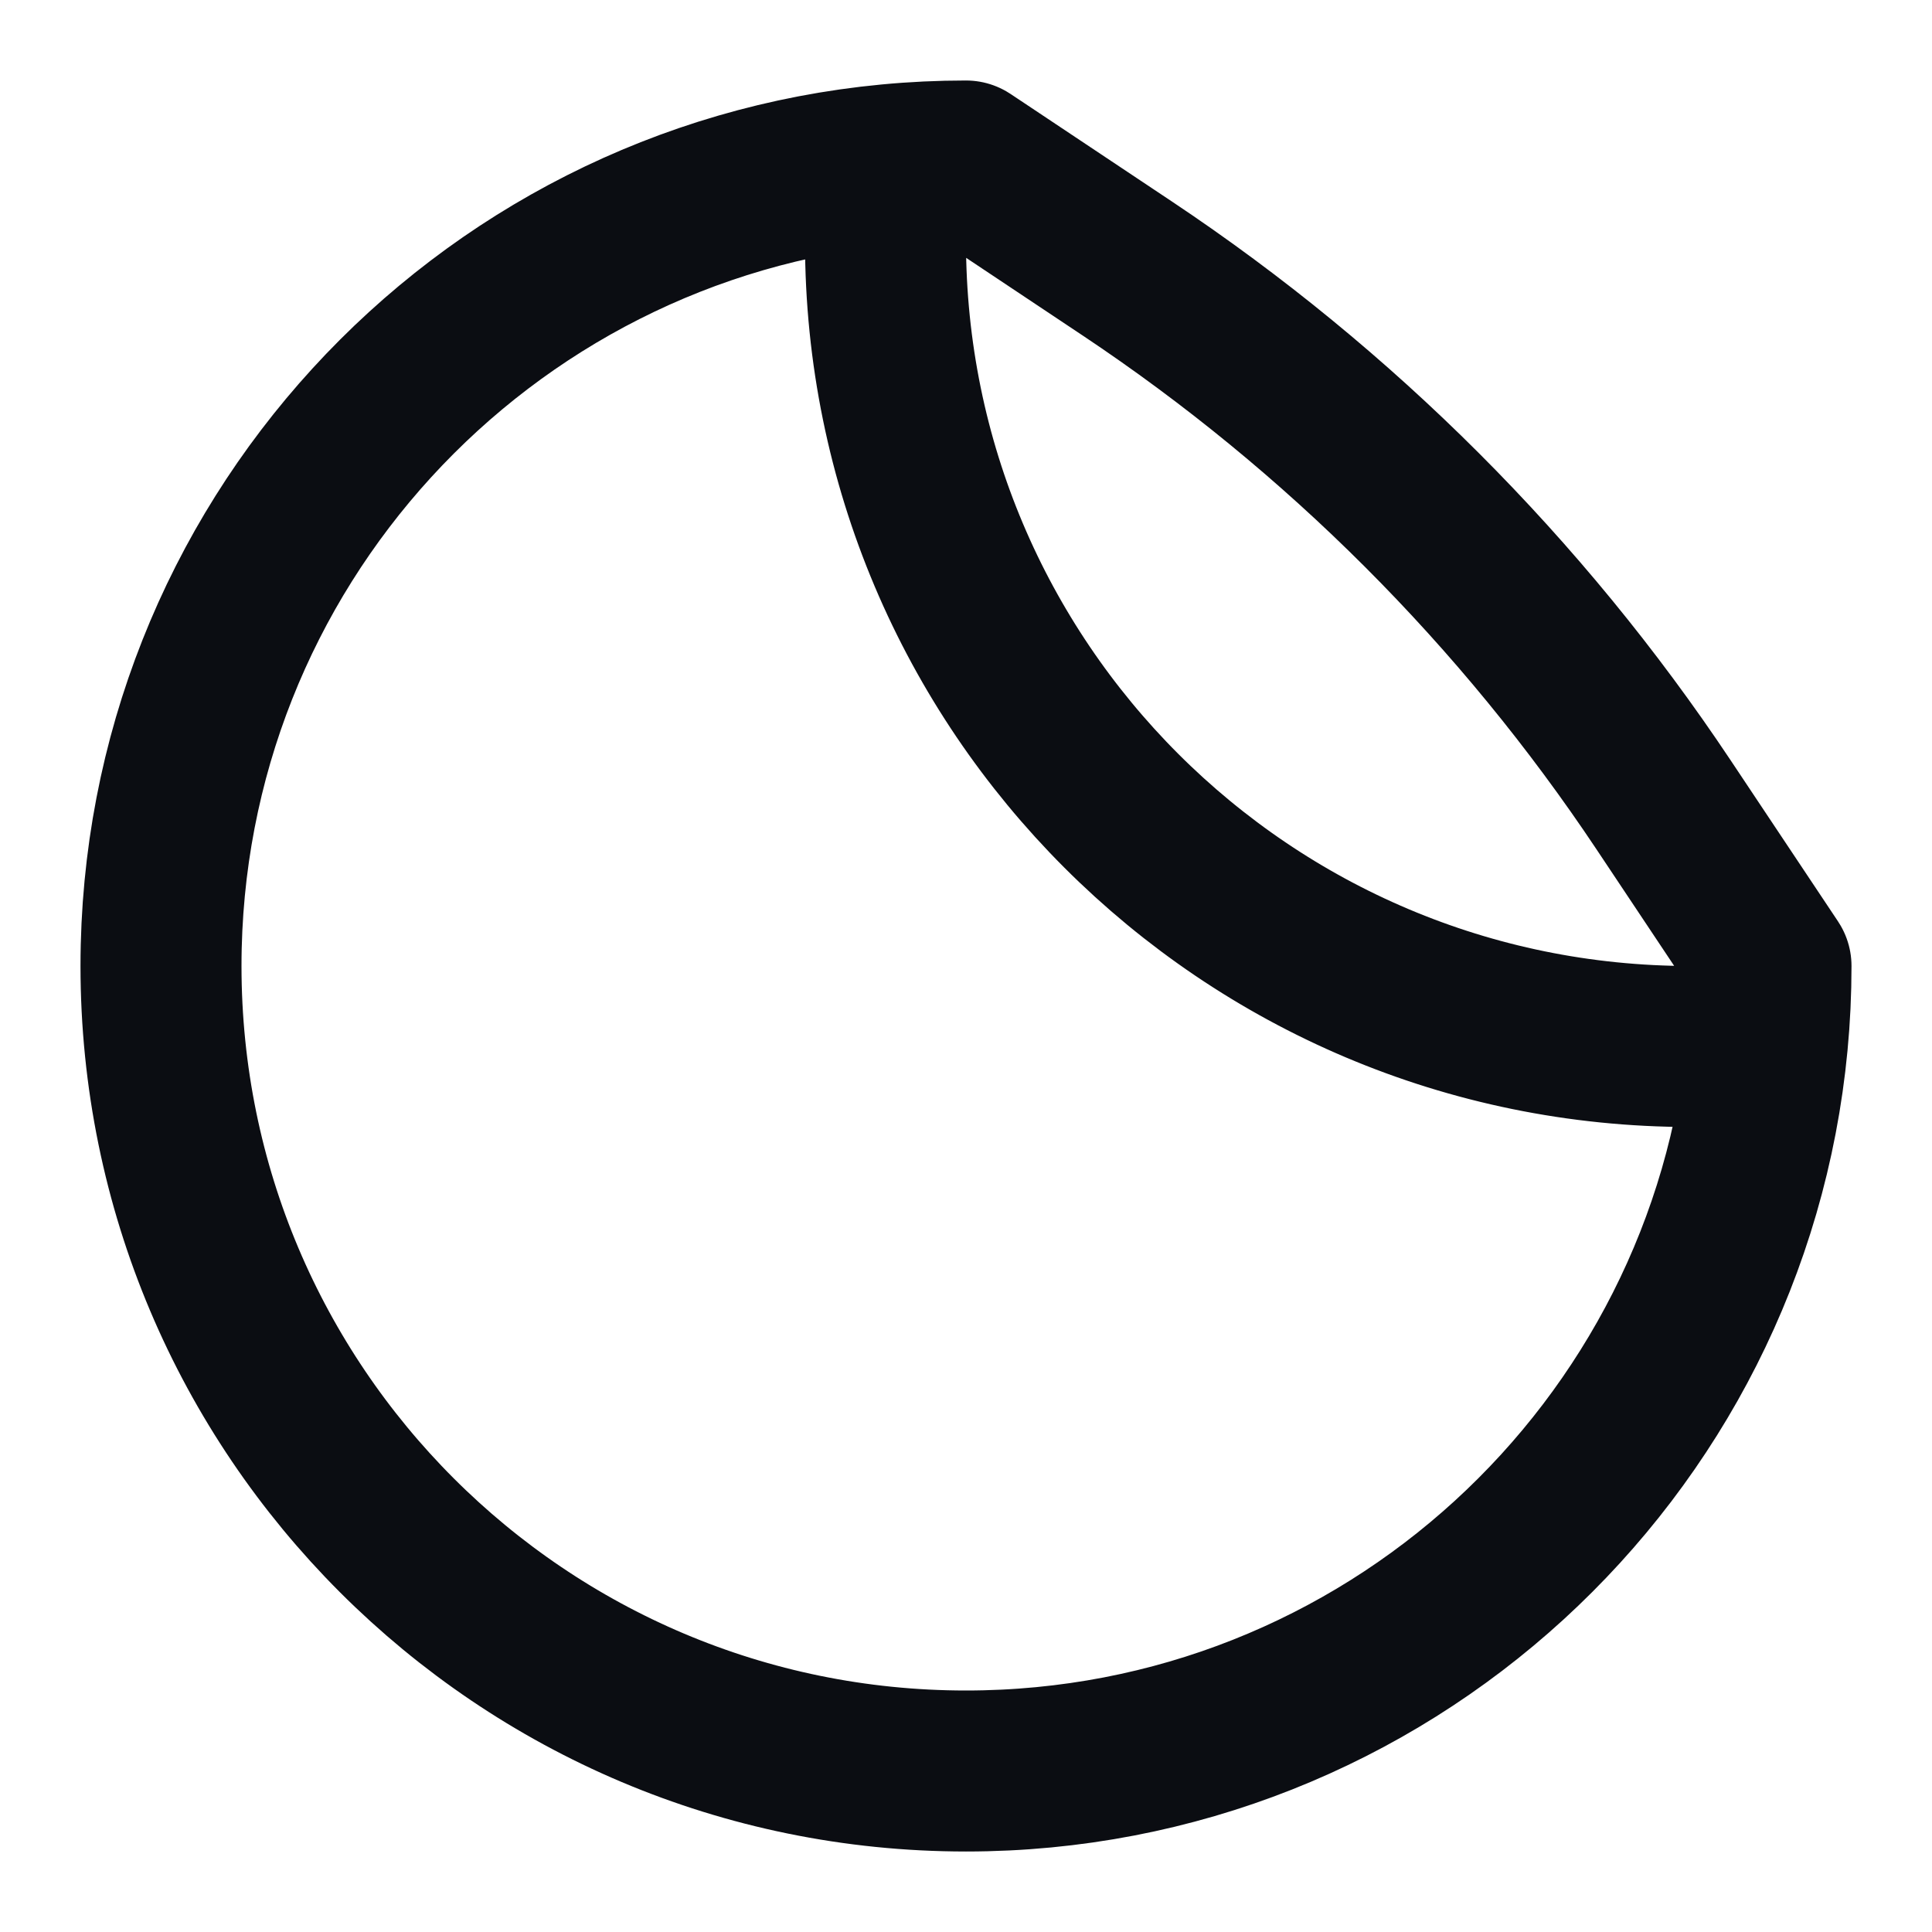 <svg width="24" height="24" viewBox="0 0 24 24" fill="none" xmlns="http://www.w3.org/2000/svg">
<path d="M11.045 2.045C11.015 2.359 11 2.678 11 3C11 8.523 15.477 13 21 13C21.322 13 21.641 12.985 21.955 12.955M11.045 2.045C5.97 2.526 2 6.799 2 12C2 17.523 6.477 22 12 22C17.201 22 21.474 18.03 21.955 12.955M11.045 2.045C11.359 2.015 11.678 2 12 2L14.006 3.337C16.643 5.095 18.905 7.357 20.663 9.994L22 12C22 12.322 21.985 12.641 21.955 12.955" stroke="#0B0D12" stroke-width="2" stroke-linecap="round" stroke-linejoin="round"/>
</svg>
